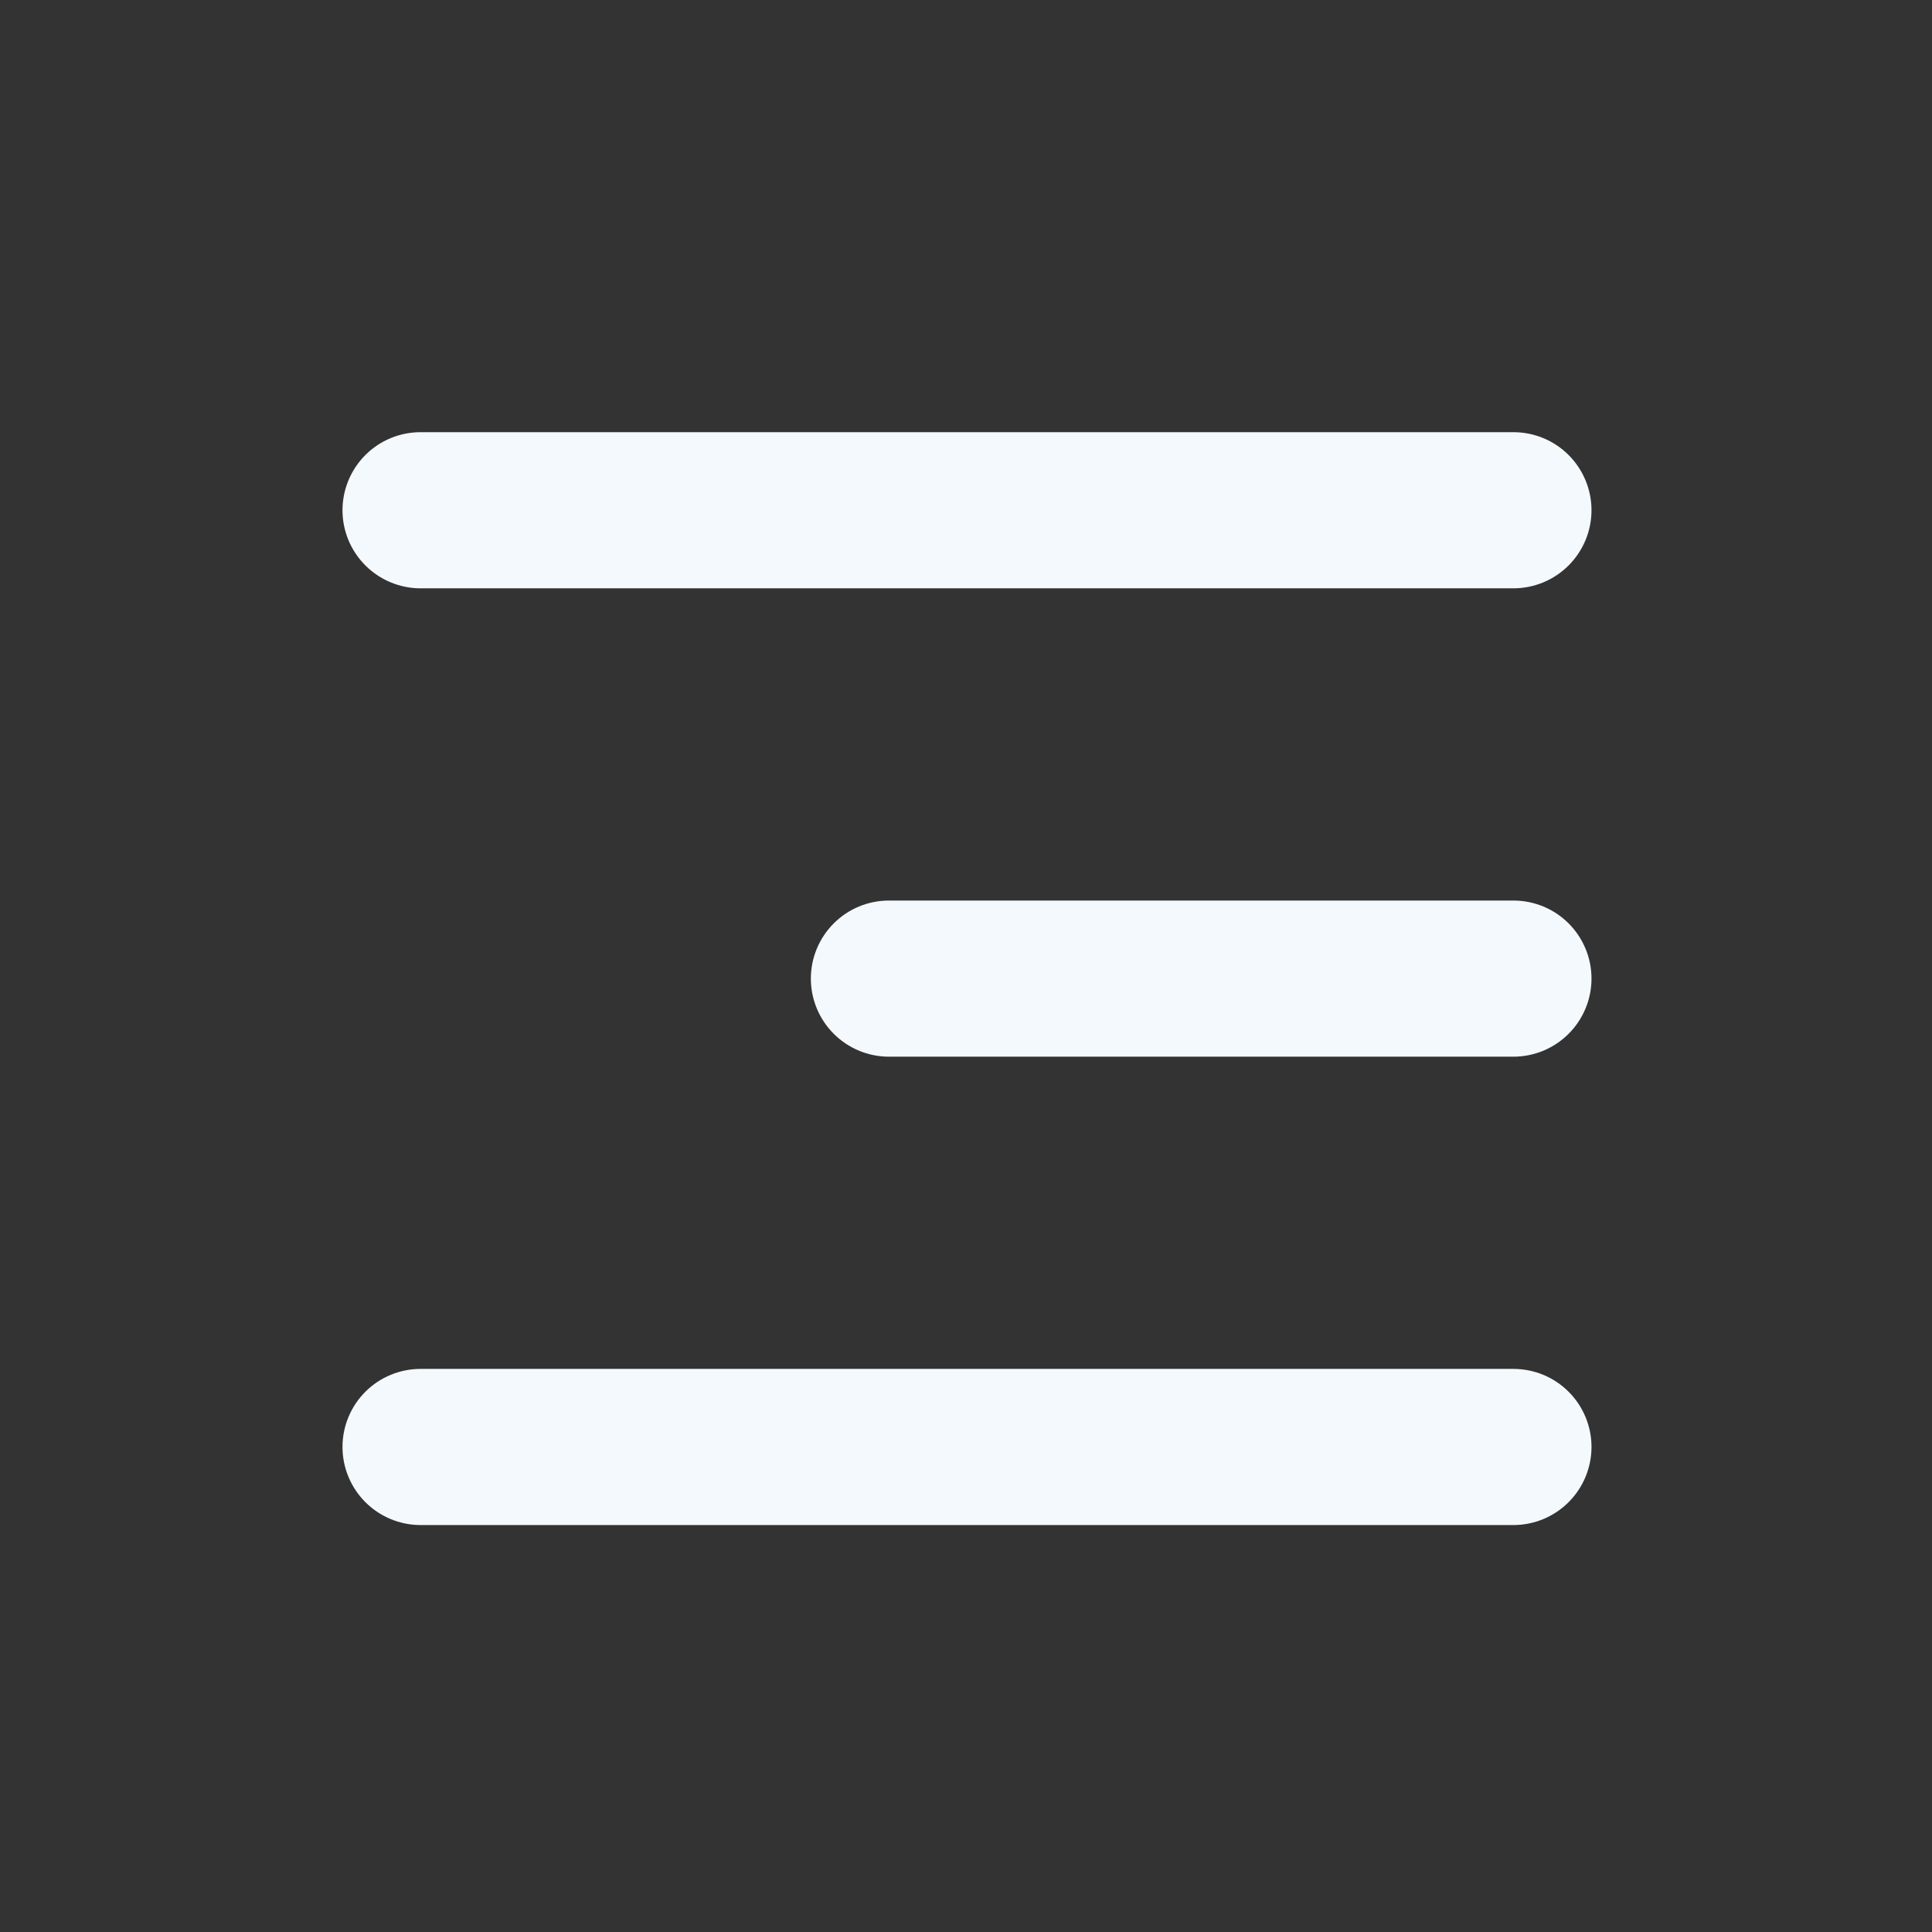 <svg width="33" height="33" viewBox="0 0 33 33" fill="none" xmlns="http://www.w3.org/2000/svg">
<rect x="0" y="0" width="33" height="33" fill="#333333" stroke="none"/>
<path d="M5.85 8.715C5.85 8.362 5.991 8.022 6.241 7.772C6.491 7.522 6.83 7.382 7.184 7.382H25.85C26.204 7.382 26.543 7.522 26.793 7.772C27.043 8.022 27.184 8.362 27.184 8.715C27.184 9.069 27.043 9.408 26.793 9.658C26.543 9.908 26.204 10.049 25.85 10.049H7.184C6.83 10.049 6.491 9.908 6.241 9.658C5.991 9.408 5.85 9.069 5.85 8.715Z" fill="#F4F9FD"/>
<path d="M5.85 24.715C5.85 24.361 5.991 24.022 6.241 23.772C6.491 23.522 6.83 23.382 7.184 23.382H25.85C26.204 23.382 26.543 23.522 26.793 23.772C27.043 24.022 27.184 24.361 27.184 24.715C27.184 25.069 27.043 25.408 26.793 25.658C26.543 25.908 26.204 26.049 25.85 26.049H7.184C6.83 26.049 6.491 25.908 6.241 25.658C5.991 25.408 5.85 25.069 5.85 24.715Z" fill="#F4F9FD"/>
<path d="M15.184 15.382C14.83 15.382 14.491 15.522 14.241 15.772C13.991 16.022 13.85 16.361 13.85 16.715C13.85 17.069 13.991 17.408 14.241 17.658C14.491 17.908 14.83 18.049 15.184 18.049H25.85C26.204 18.049 26.543 17.908 26.793 17.658C27.043 17.408 27.184 17.069 27.184 16.715C27.184 16.361 27.043 16.022 26.793 15.772C26.543 15.522 26.204 15.382 25.85 15.382H15.184Z" fill="#F4F9FD"/>
</svg>
